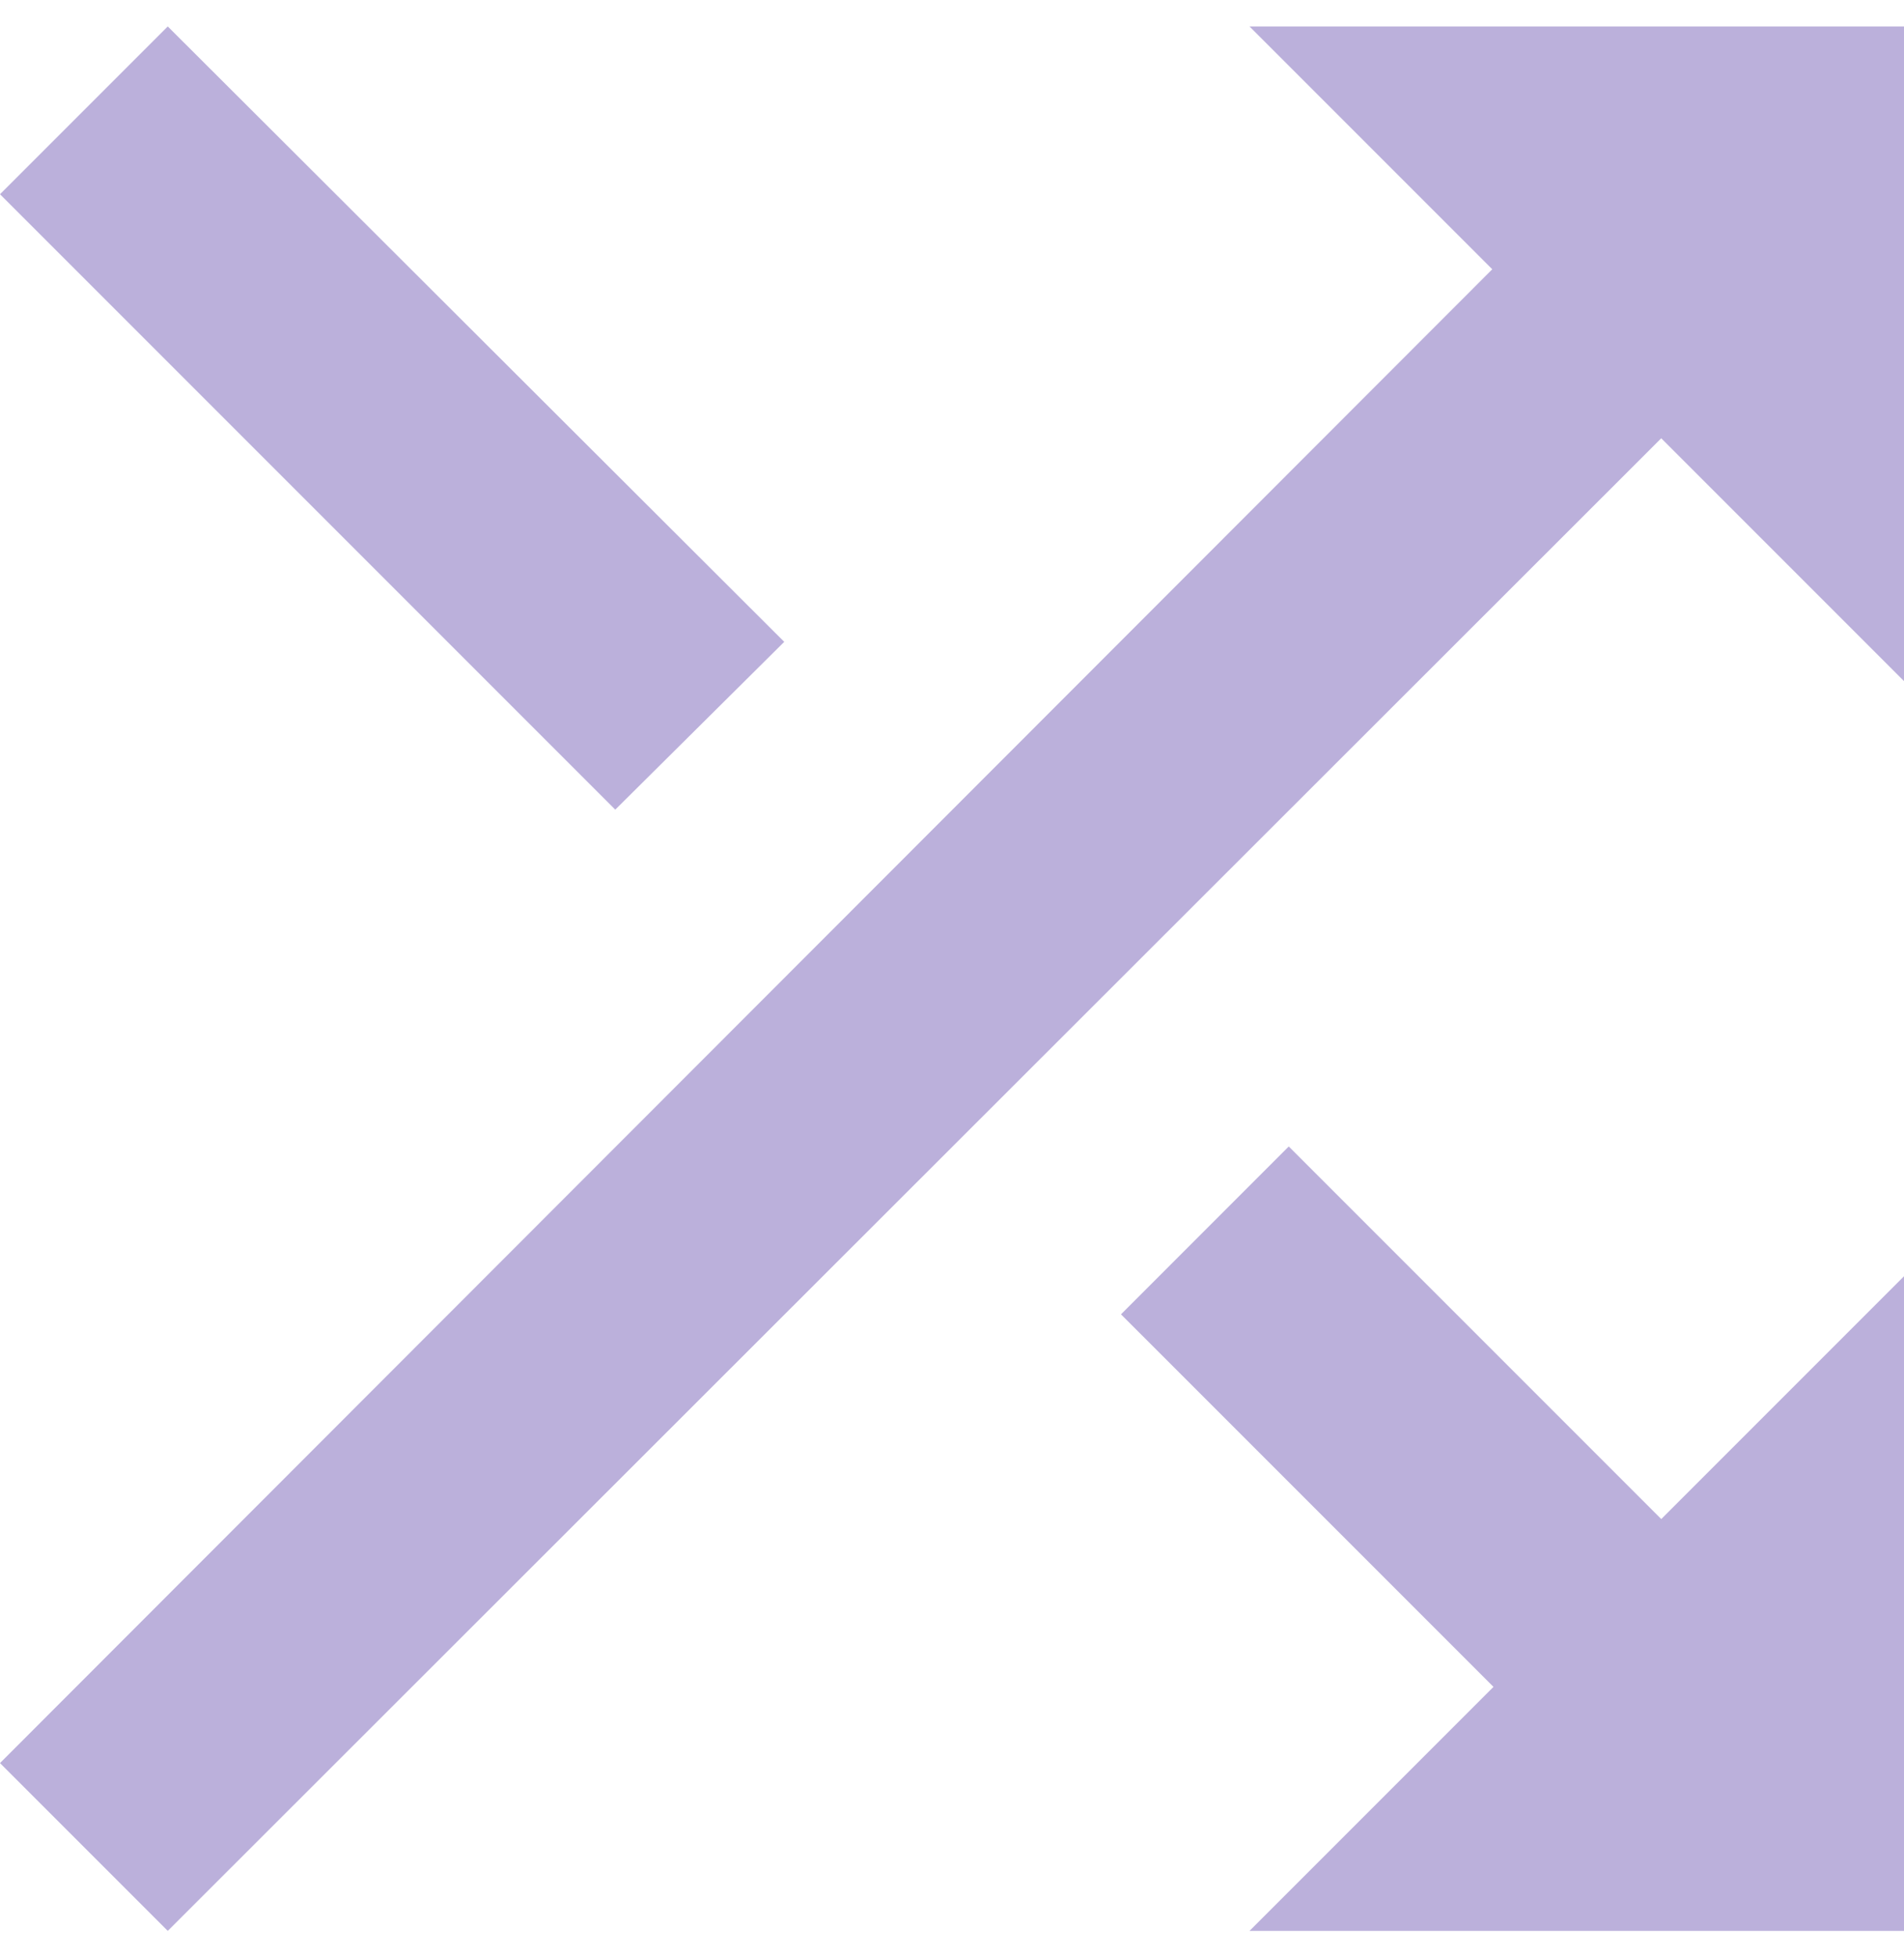 <svg width="36" height="37" viewBox="0 0 36 37" fill="none" xmlns="http://www.w3.org/2000/svg">
<path id="Vector" d="M14.828 12.133L3.172 0.5L0 3.672L11.633 15.305L14.828 12.133ZM23.625 0.5L28.215 5.09L0 33.328L3.172 36.5L31.41 8.285L36 12.875V0.5H23.625ZM24.367 21.672L21.195 24.845L28.238 31.887L23.625 36.5H36V24.125L31.41 28.715L24.367 21.672Z" fill="#BBB0DB" />
</svg>
